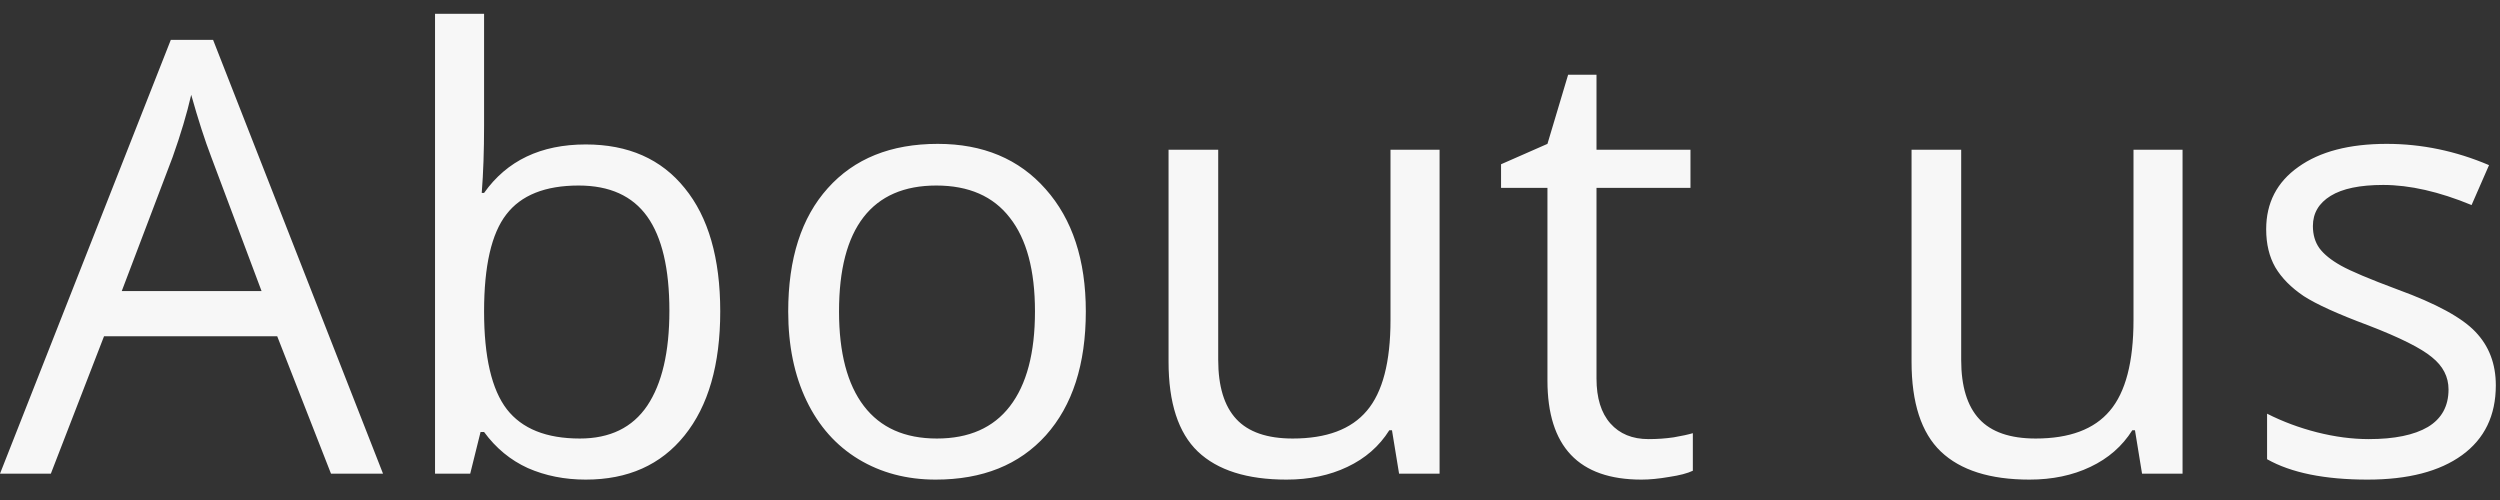 <svg width="95" height="19" viewBox="0 0 95 19" fill="none" xmlns="http://www.w3.org/2000/svg">
<rect x="0" y="0" width="95" height="19" fill="#333333" stroke="none"/>
<path d="M12.578 18L10.534 12.778H3.953L1.932 18H0L6.491 1.514H8.097L14.555 18H12.578ZM9.939 11.06L8.03 5.972C7.783 5.328 7.528 4.538 7.266 3.603C7.101 4.321 6.866 5.111 6.559 5.972L4.627 11.06H9.939ZM22.259 5.489C23.876 5.489 25.13 6.043 26.021 7.151C26.919 8.252 27.369 9.813 27.369 11.835C27.369 13.856 26.916 15.428 26.01 16.551C25.111 17.667 23.861 18.225 22.259 18.225C21.458 18.225 20.724 18.079 20.058 17.787C19.399 17.487 18.845 17.03 18.395 16.416H18.261L17.868 18H16.531V0.525H18.395V4.771C18.395 5.721 18.366 6.575 18.306 7.331H18.395C19.264 6.103 20.552 5.489 22.259 5.489ZM21.989 7.05C20.716 7.05 19.799 7.417 19.238 8.151C18.676 8.877 18.395 10.105 18.395 11.835C18.395 13.564 18.684 14.803 19.26 15.552C19.837 16.293 20.761 16.664 22.034 16.664C23.18 16.664 24.033 16.248 24.595 15.417C25.156 14.579 25.437 13.377 25.437 11.812C25.437 10.21 25.156 9.016 24.595 8.229C24.033 7.443 23.165 7.05 21.989 7.05ZM41.261 11.835C41.261 13.841 40.755 15.409 39.745 16.54C38.734 17.663 37.338 18.225 35.556 18.225C34.455 18.225 33.478 17.966 32.624 17.45C31.771 16.933 31.112 16.192 30.648 15.226C30.184 14.26 29.952 13.13 29.952 11.835C29.952 9.828 30.453 8.267 31.456 7.151C32.46 6.028 33.852 5.467 35.634 5.467C37.356 5.467 38.723 6.04 39.733 7.185C40.752 8.331 41.261 9.88 41.261 11.835ZM31.883 11.835C31.883 13.407 32.198 14.605 32.827 15.428C33.456 16.252 34.38 16.664 35.601 16.664C36.821 16.664 37.746 16.256 38.374 15.44C39.011 14.616 39.329 13.414 39.329 11.835C39.329 10.27 39.011 9.083 38.374 8.274C37.746 7.458 36.813 7.05 35.578 7.05C34.358 7.05 33.437 7.451 32.815 8.252C32.194 9.053 31.883 10.247 31.883 11.835ZM46.292 5.691V13.676C46.292 14.68 46.52 15.428 46.977 15.922C47.434 16.416 48.149 16.664 49.122 16.664C50.41 16.664 51.349 16.312 51.941 15.608C52.54 14.904 52.839 13.755 52.839 12.16V5.691H54.704V18H53.165L52.895 16.349H52.794C52.413 16.956 51.881 17.42 51.2 17.742C50.526 18.064 49.755 18.225 48.886 18.225C47.389 18.225 46.266 17.869 45.517 17.158C44.776 16.447 44.405 15.308 44.405 13.744V5.691H46.292ZM62.644 16.686C62.973 16.686 63.291 16.664 63.598 16.619C63.905 16.566 64.148 16.514 64.328 16.461V17.888C64.126 17.985 63.827 18.064 63.43 18.123C63.04 18.191 62.688 18.225 62.374 18.225C59.993 18.225 58.803 16.971 58.803 14.462V7.14H57.04V6.242L58.803 5.467L59.589 2.839H60.667V5.691H64.238V7.14H60.667V14.384C60.667 15.125 60.843 15.694 61.195 16.091C61.547 16.488 62.03 16.686 62.644 16.686ZM74.525 5.691V13.676C74.525 14.68 74.754 15.428 75.21 15.922C75.667 16.416 76.382 16.664 77.356 16.664C78.643 16.664 79.583 16.312 80.174 15.608C80.773 14.904 81.073 13.755 81.073 12.16V5.691H82.937V18H81.398L81.129 16.349H81.028C80.646 16.956 80.114 17.42 79.433 17.742C78.759 18.064 77.988 18.225 77.12 18.225C75.622 18.225 74.499 17.869 73.751 17.158C73.009 16.447 72.639 15.308 72.639 13.744V5.691H74.525ZM94.841 14.642C94.841 15.788 94.415 16.671 93.561 17.293C92.707 17.914 91.51 18.225 89.967 18.225C88.335 18.225 87.062 17.966 86.149 17.45V15.72C86.74 16.02 87.373 16.256 88.047 16.428C88.728 16.6 89.383 16.686 90.012 16.686C90.986 16.686 91.734 16.533 92.258 16.226C92.782 15.911 93.044 15.436 93.044 14.799C93.044 14.32 92.835 13.912 92.415 13.575C92.004 13.231 91.195 12.826 89.99 12.362C88.844 11.935 88.028 11.565 87.541 11.251C87.062 10.928 86.703 10.565 86.463 10.161C86.231 9.757 86.115 9.274 86.115 8.712C86.115 7.709 86.523 6.919 87.339 6.343C88.155 5.759 89.275 5.467 90.697 5.467C92.022 5.467 93.318 5.736 94.583 6.275L93.92 7.792C92.685 7.282 91.566 7.028 90.562 7.028C89.679 7.028 89.013 7.166 88.564 7.443C88.114 7.72 87.89 8.102 87.89 8.589C87.89 8.918 87.972 9.199 88.137 9.431C88.309 9.663 88.582 9.884 88.957 10.094C89.331 10.303 90.05 10.607 91.113 11.003C92.573 11.535 93.557 12.07 94.066 12.609C94.583 13.148 94.841 13.826 94.841 14.642Z" fill="#F7F7F7"/>
</svg>
